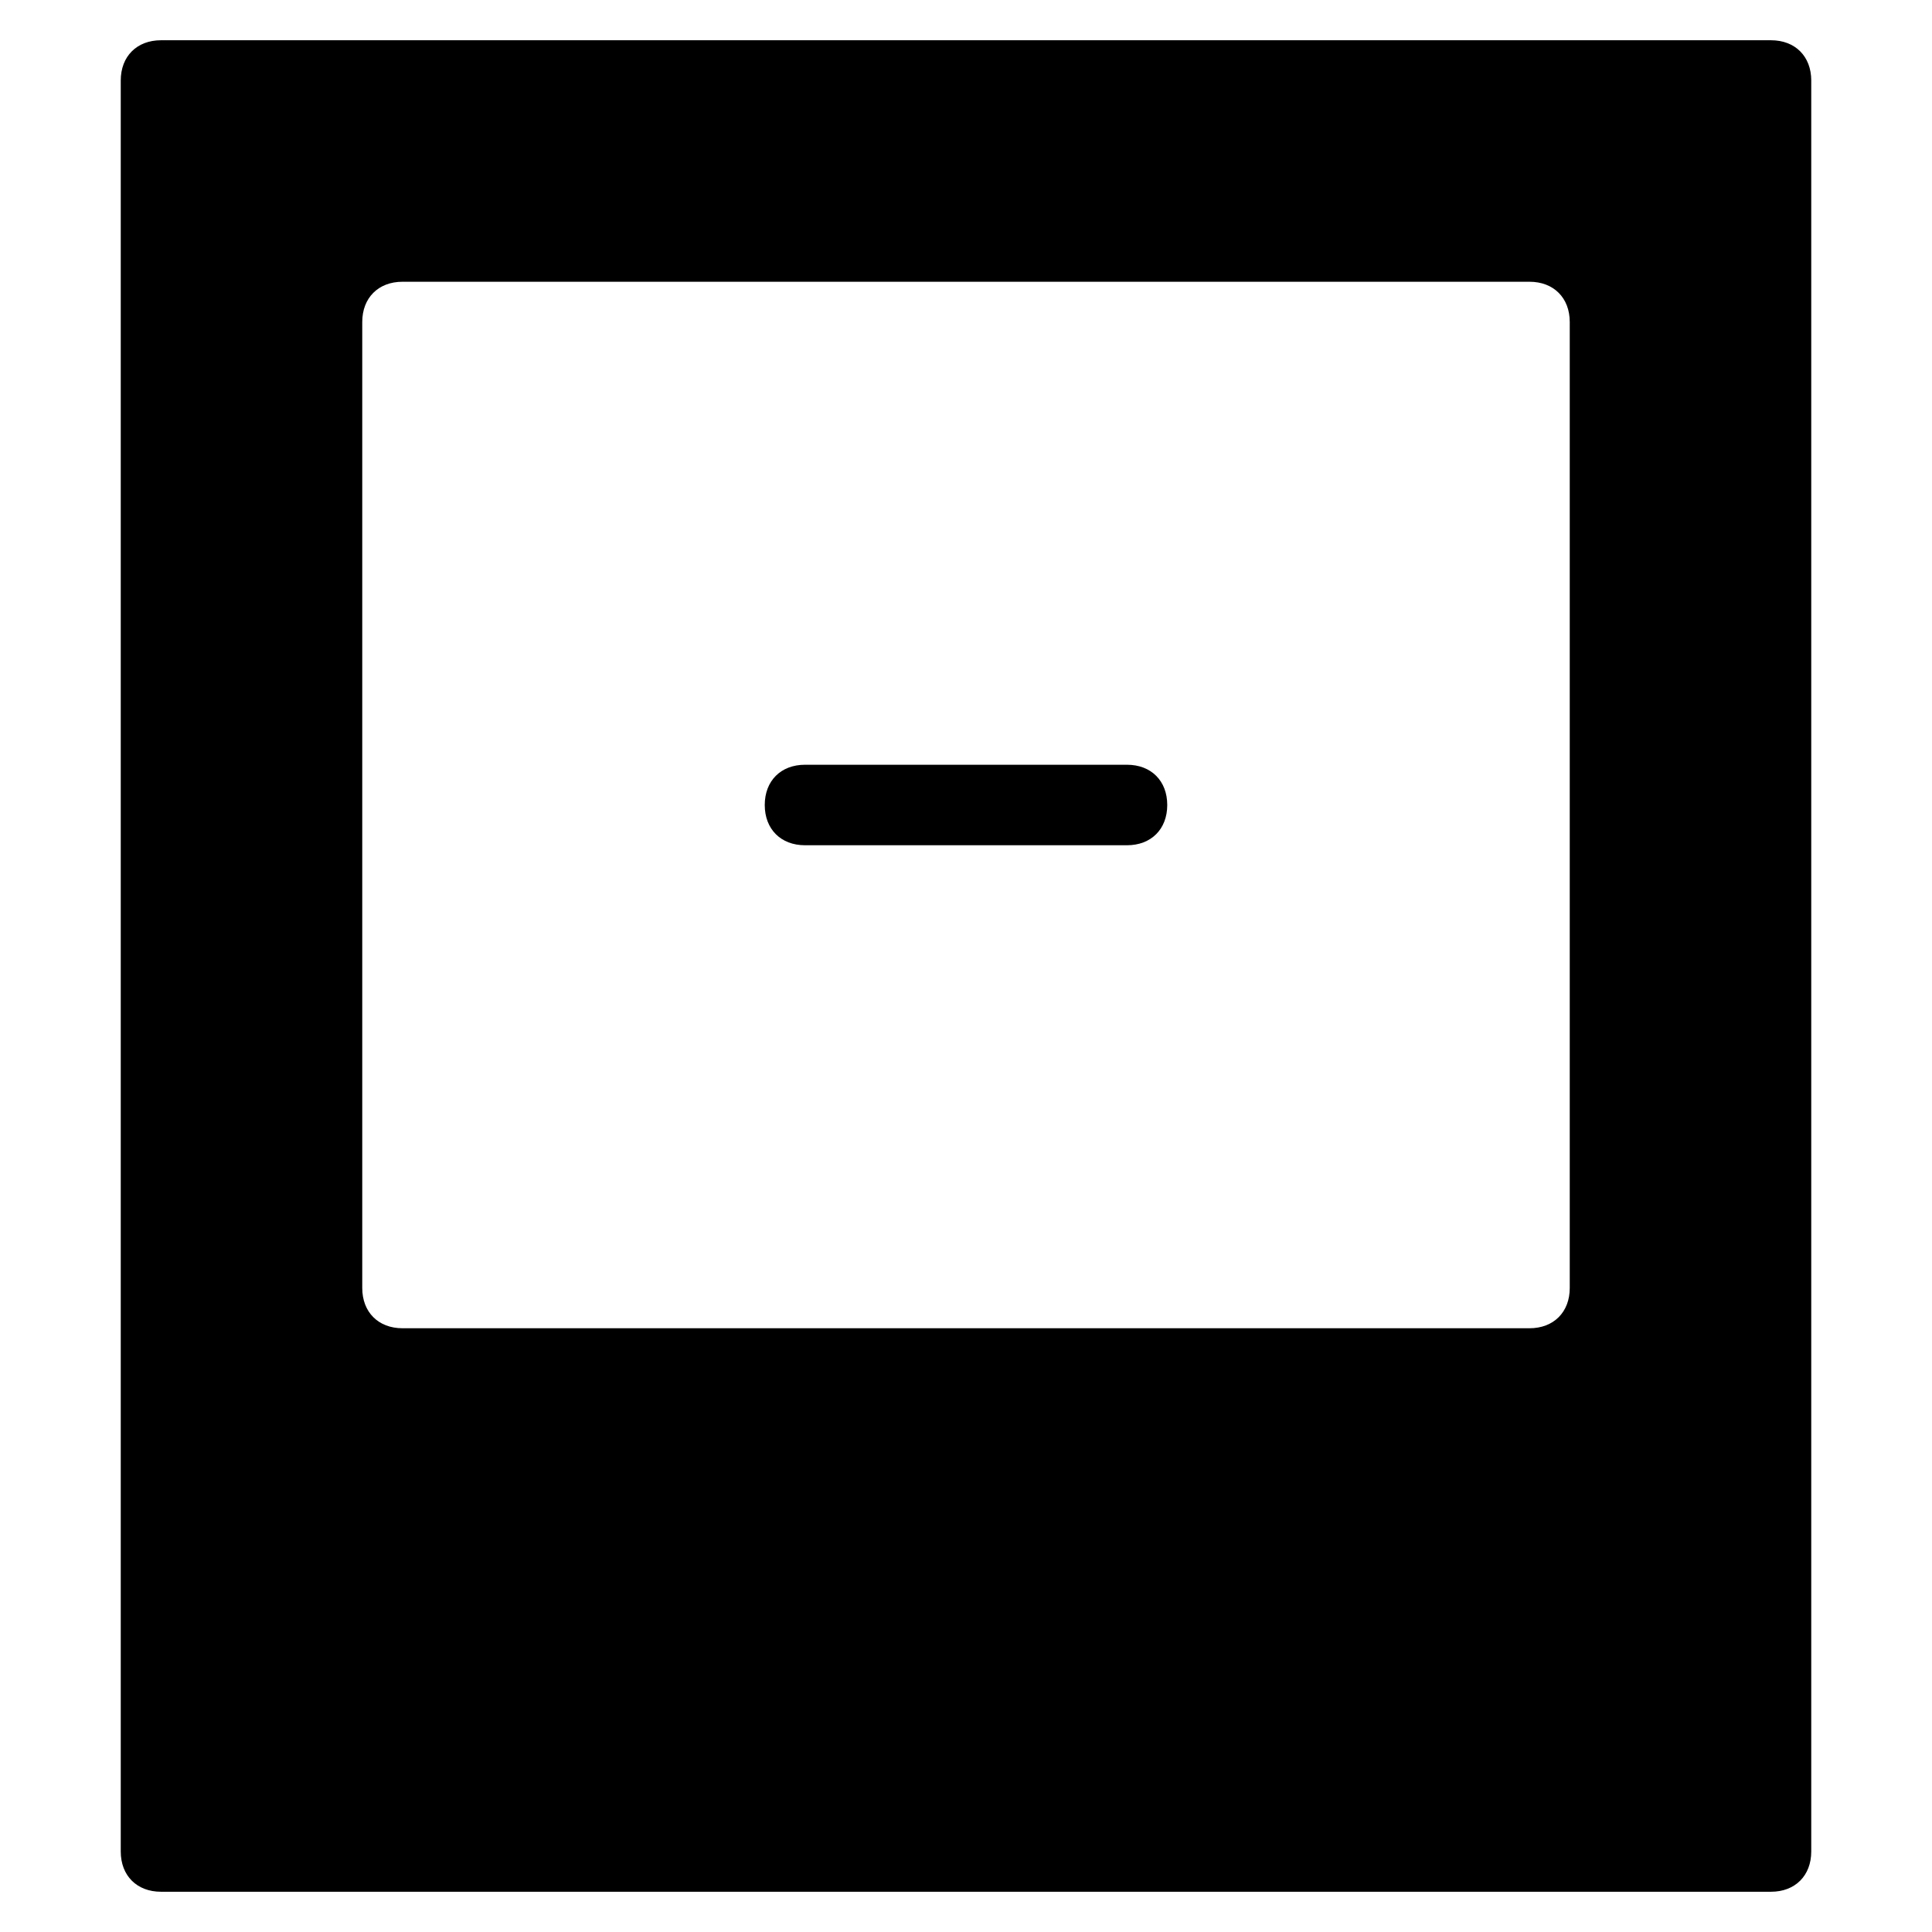 <?xml version="1.0" encoding="utf-8"?>
<!-- Generator: Adobe Illustrator 19.1.0, SVG Export Plug-In . SVG Version: 6.00 Build 0)  -->
<!DOCTYPE svg PUBLIC "-//W3C//DTD SVG 1.1//EN" "http://www.w3.org/Graphics/SVG/1.1/DTD/svg11.dtd">
<svg version="1.1" id="Layer_1" xmlns="http://www.w3.org/2000/svg" xmlns:xlink="http://www.w3.org/1999/xlink" x="0px" y="0px"
	 width="48px" height="48px" viewBox="0 0 48 48" enable-background="new 0 0 48 48" xml:space="preserve">
<path d="M44,1H4C3.4,1,3,1.4,3,2v44c0,0.6,0.4,1,1,1h40c0.6,0,1-0.4,1-1V2C45,1.4,44.6,1,44,1z M39,32c0,0.6-0.4,1-1,1H10
	c-0.6,0-1-0.4-1-1V8c0-0.6,0.4-1,1-1h28c0.6,0,1,0.4,1,1V32z"/>
<path d="M28,21h-8c-0.6,0-1-0.4-1-1s0.4-1,1-1h8c0.6,0,1,0.4,1,1S28.6,21,28,21z"/>
</svg>
